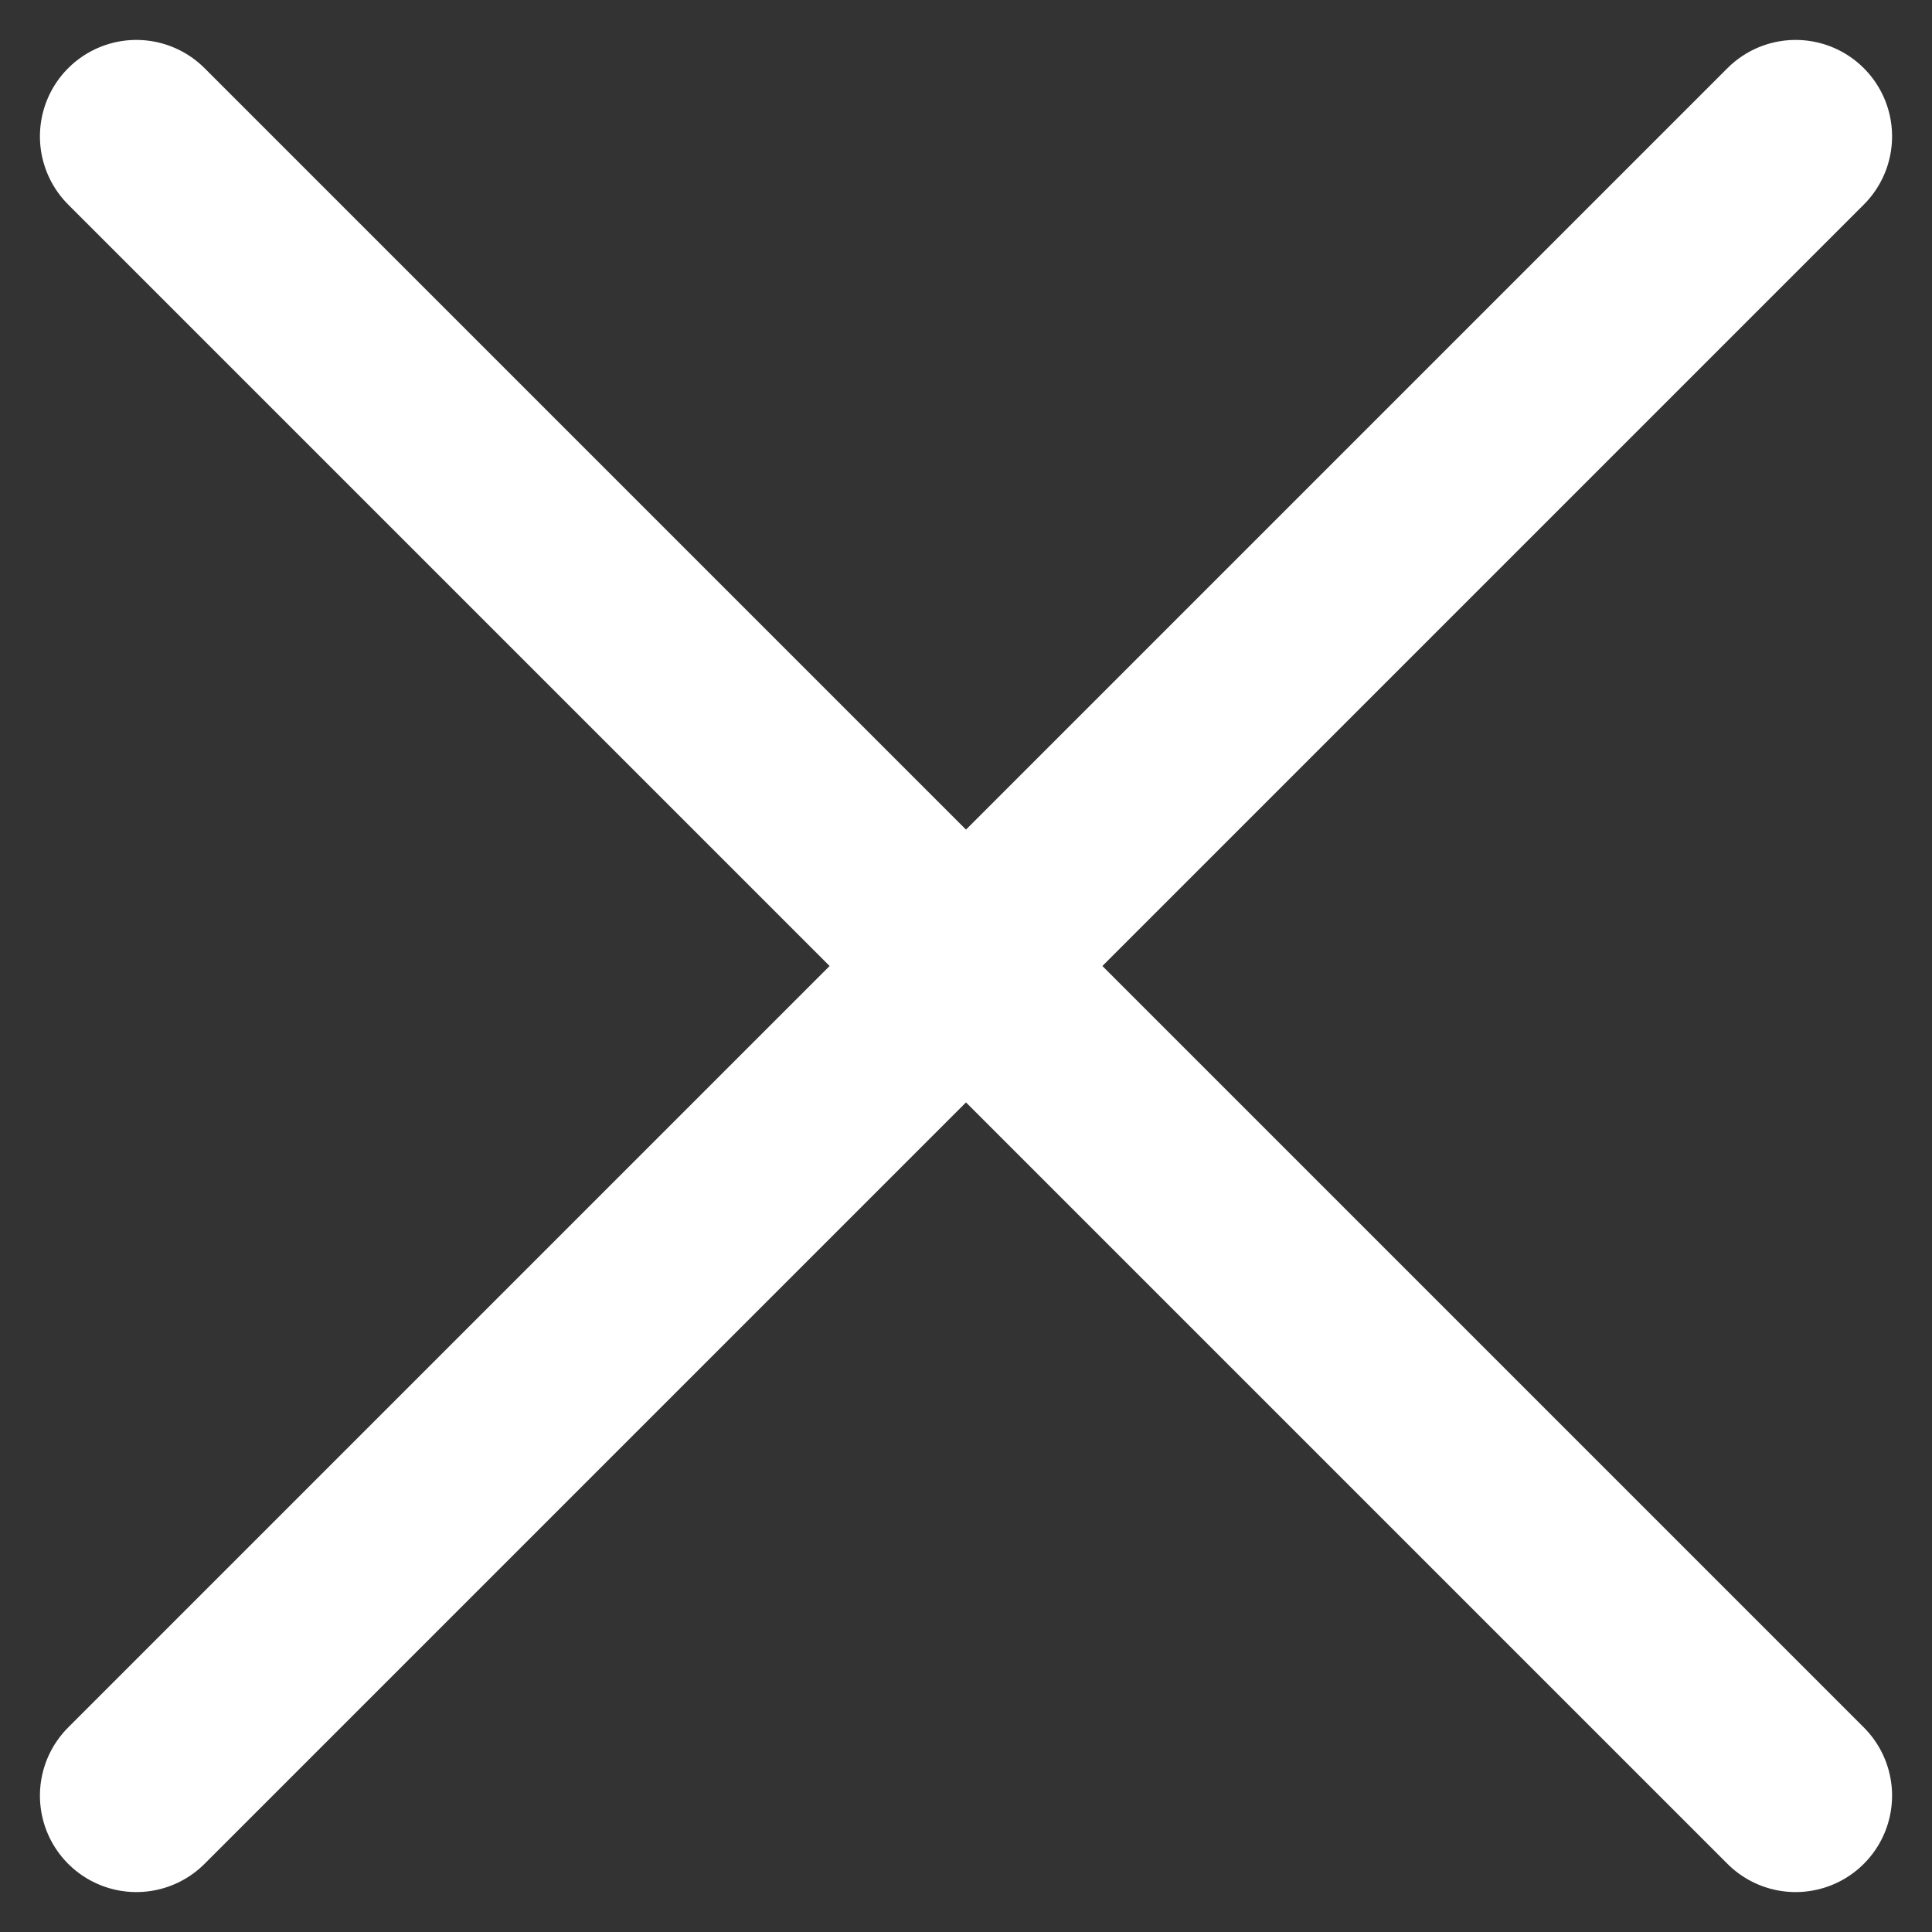 <svg xmlns="http://www.w3.org/2000/svg" width="30.05" height="30.05" viewBox="0 0 30.05 30.05">
  <rect x="0" y="0" width="30.05" height="30.05" fill="#333333" stroke="none"/>
  <g id="Group_841" data-name="Group 841" transform="translate(-2111.071 8435.929)">
    <g id="Group_838" data-name="Group 838" transform="translate(115 -95)">
      <g id="Group_837" data-name="Group 837" transform="translate(97.692 -8.308)">
        <line id="Line_192" data-name="Line 192" y2="36.498" transform="translate(1900.5 -8330.5) rotate(-45)" fill="none" stroke="#fff" stroke-linecap="round" stroke-linejoin="round" stroke-width="3" />
        <line id="Line_193" data-name="Line 193" y2="36.498" transform="translate(1926.308 -8330.5) rotate(45)" fill="none" stroke="#fff" stroke-linecap="round" stroke-linejoin="round" stroke-width="3" />
      </g>
    </g>
  </g>
</svg>
